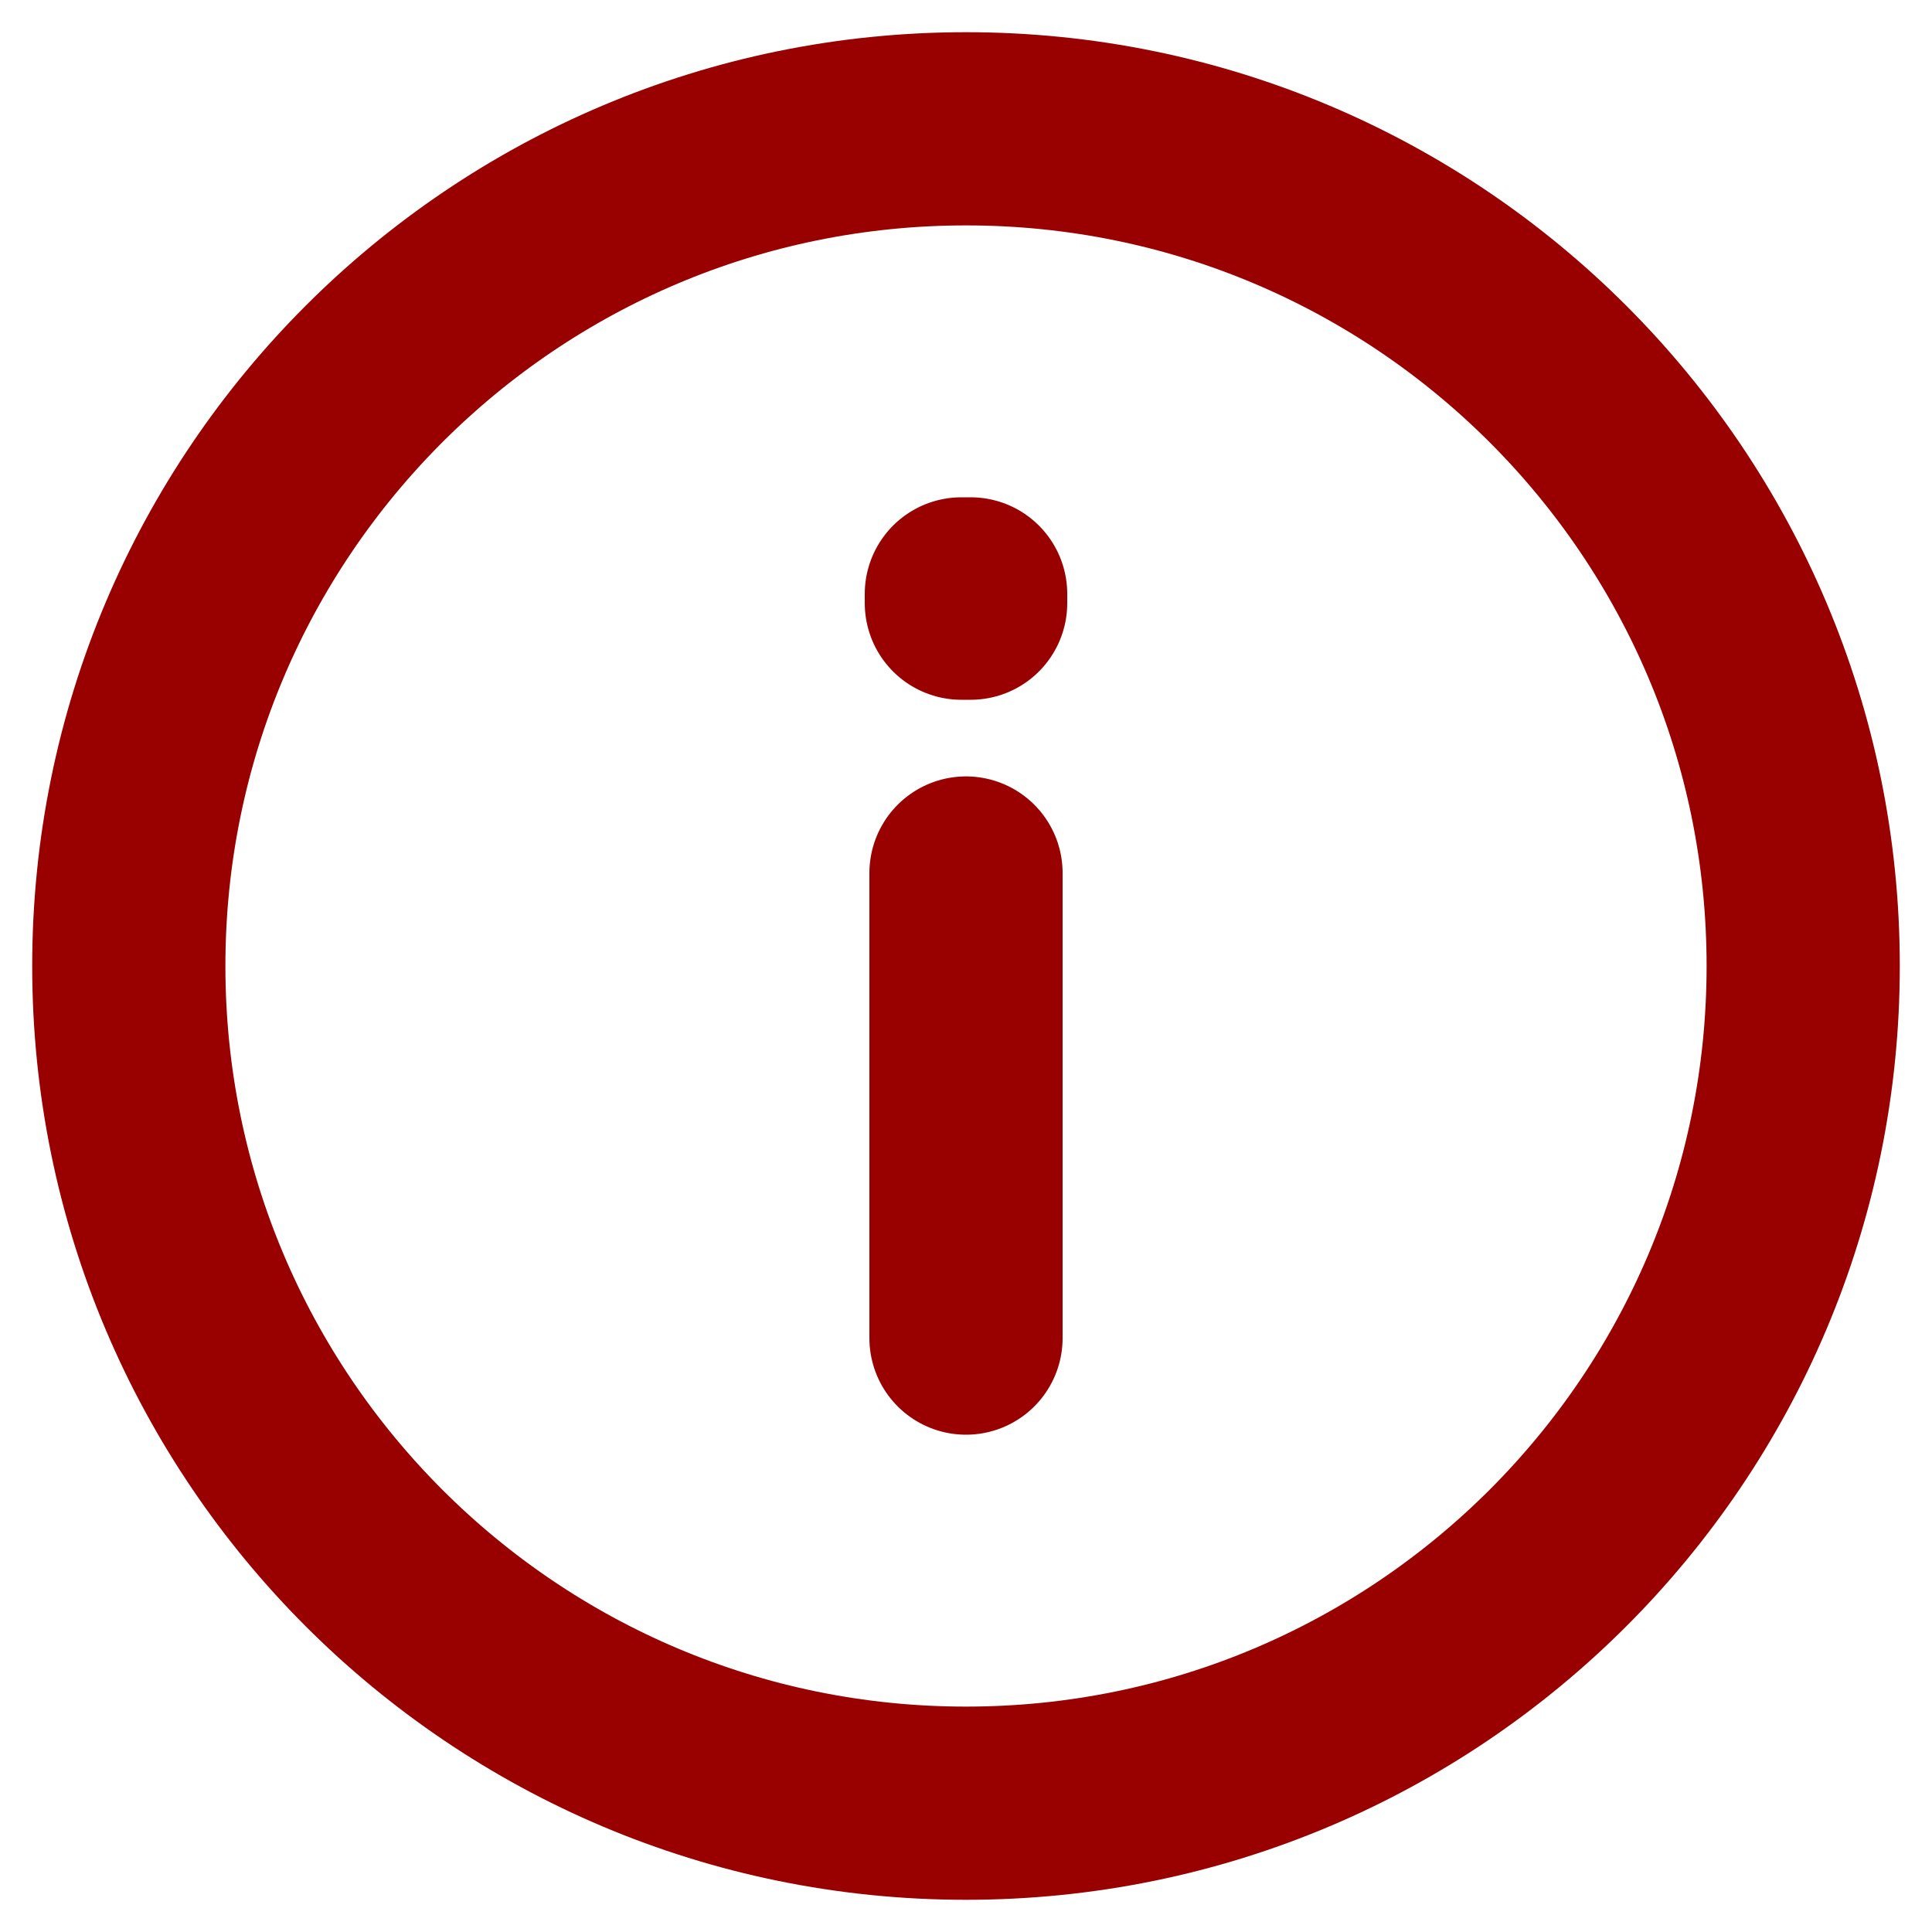 <svg width="15" height="15" viewBox="0 0 15 15" fill="none" xmlns="http://www.w3.org/2000/svg">
<path d="M7.5 6.778V10.389M7.5 14C3.91 14 1 11.09 1 7.5C1 3.91 3.91 1 7.5 1C11.09 1 14 3.91 14 7.5C14 11.09 11.09 14 7.5 14ZM7.536 4.611V4.683L7.464 4.683V4.611H7.536Z" stroke="#990101" stroke-width="1.5" stroke-linecap="round" stroke-linejoin="round"/>
</svg>
